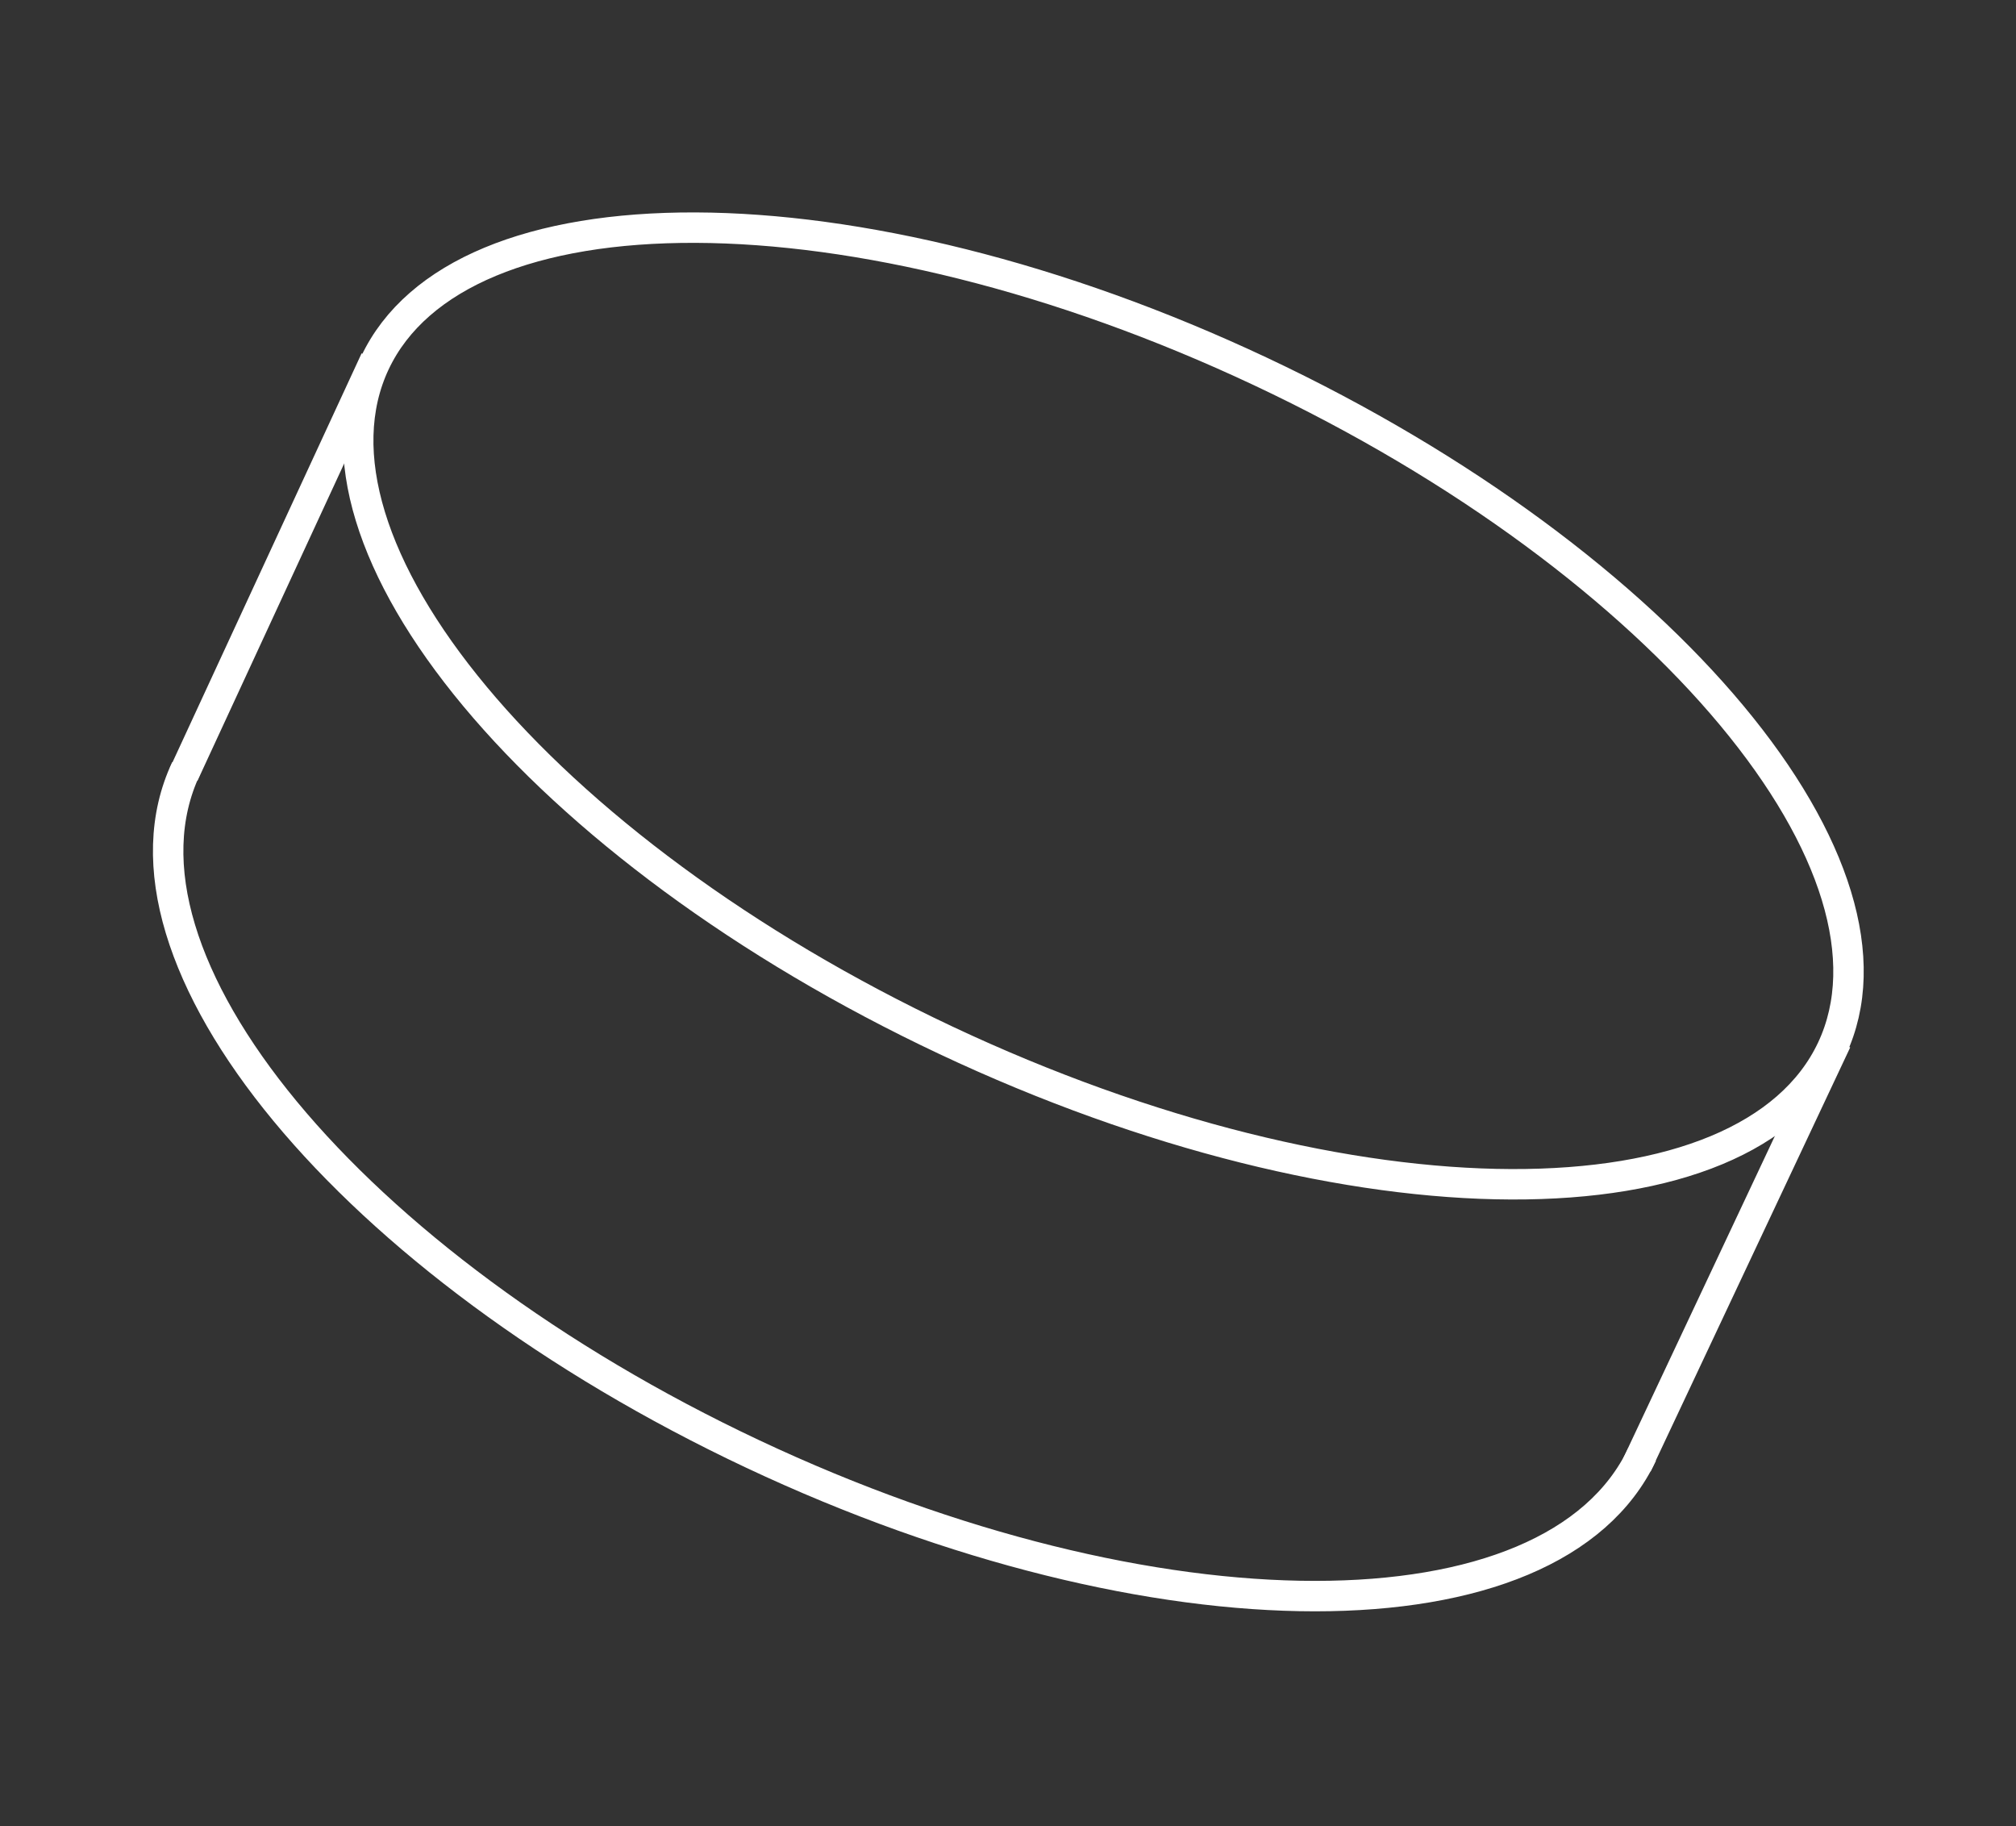 <svg width="265" height="240" viewBox="0 0 265 240" fill="none" xmlns="http://www.w3.org/2000/svg">
<rect x="0" y="0" width="265" height="240" fill="#333333" stroke="none"/>
<path d="M215.859 191.132C204.154 215.996 151.816 215.981 98.959 191.098C46.1 166.215 12.739 125.887 24.443 101.023" stroke="white" stroke-width="4"/>
<path d="M241.396 136.808L215.158 192.549" stroke="white" stroke-width="4"/>
<path d="M49.348 47.277L24.136 101.79" stroke="white" stroke-width="4"/>
<path d="M240.796 137.861C235.297 149.544 219.917 155.724 198.62 155.645C177.453 155.567 151.009 149.276 124.35 136.726C97.69 124.176 75.991 107.803 62.444 91.54C48.812 75.176 43.775 59.385 49.274 47.702C54.773 36.019 70.153 29.839 91.45 29.918C112.617 29.996 139.061 36.287 165.721 48.837C192.38 61.387 214.079 77.76 227.627 94.023C241.258 110.387 246.295 126.178 240.796 137.861Z" stroke="white" stroke-width="4"/>
</svg>
